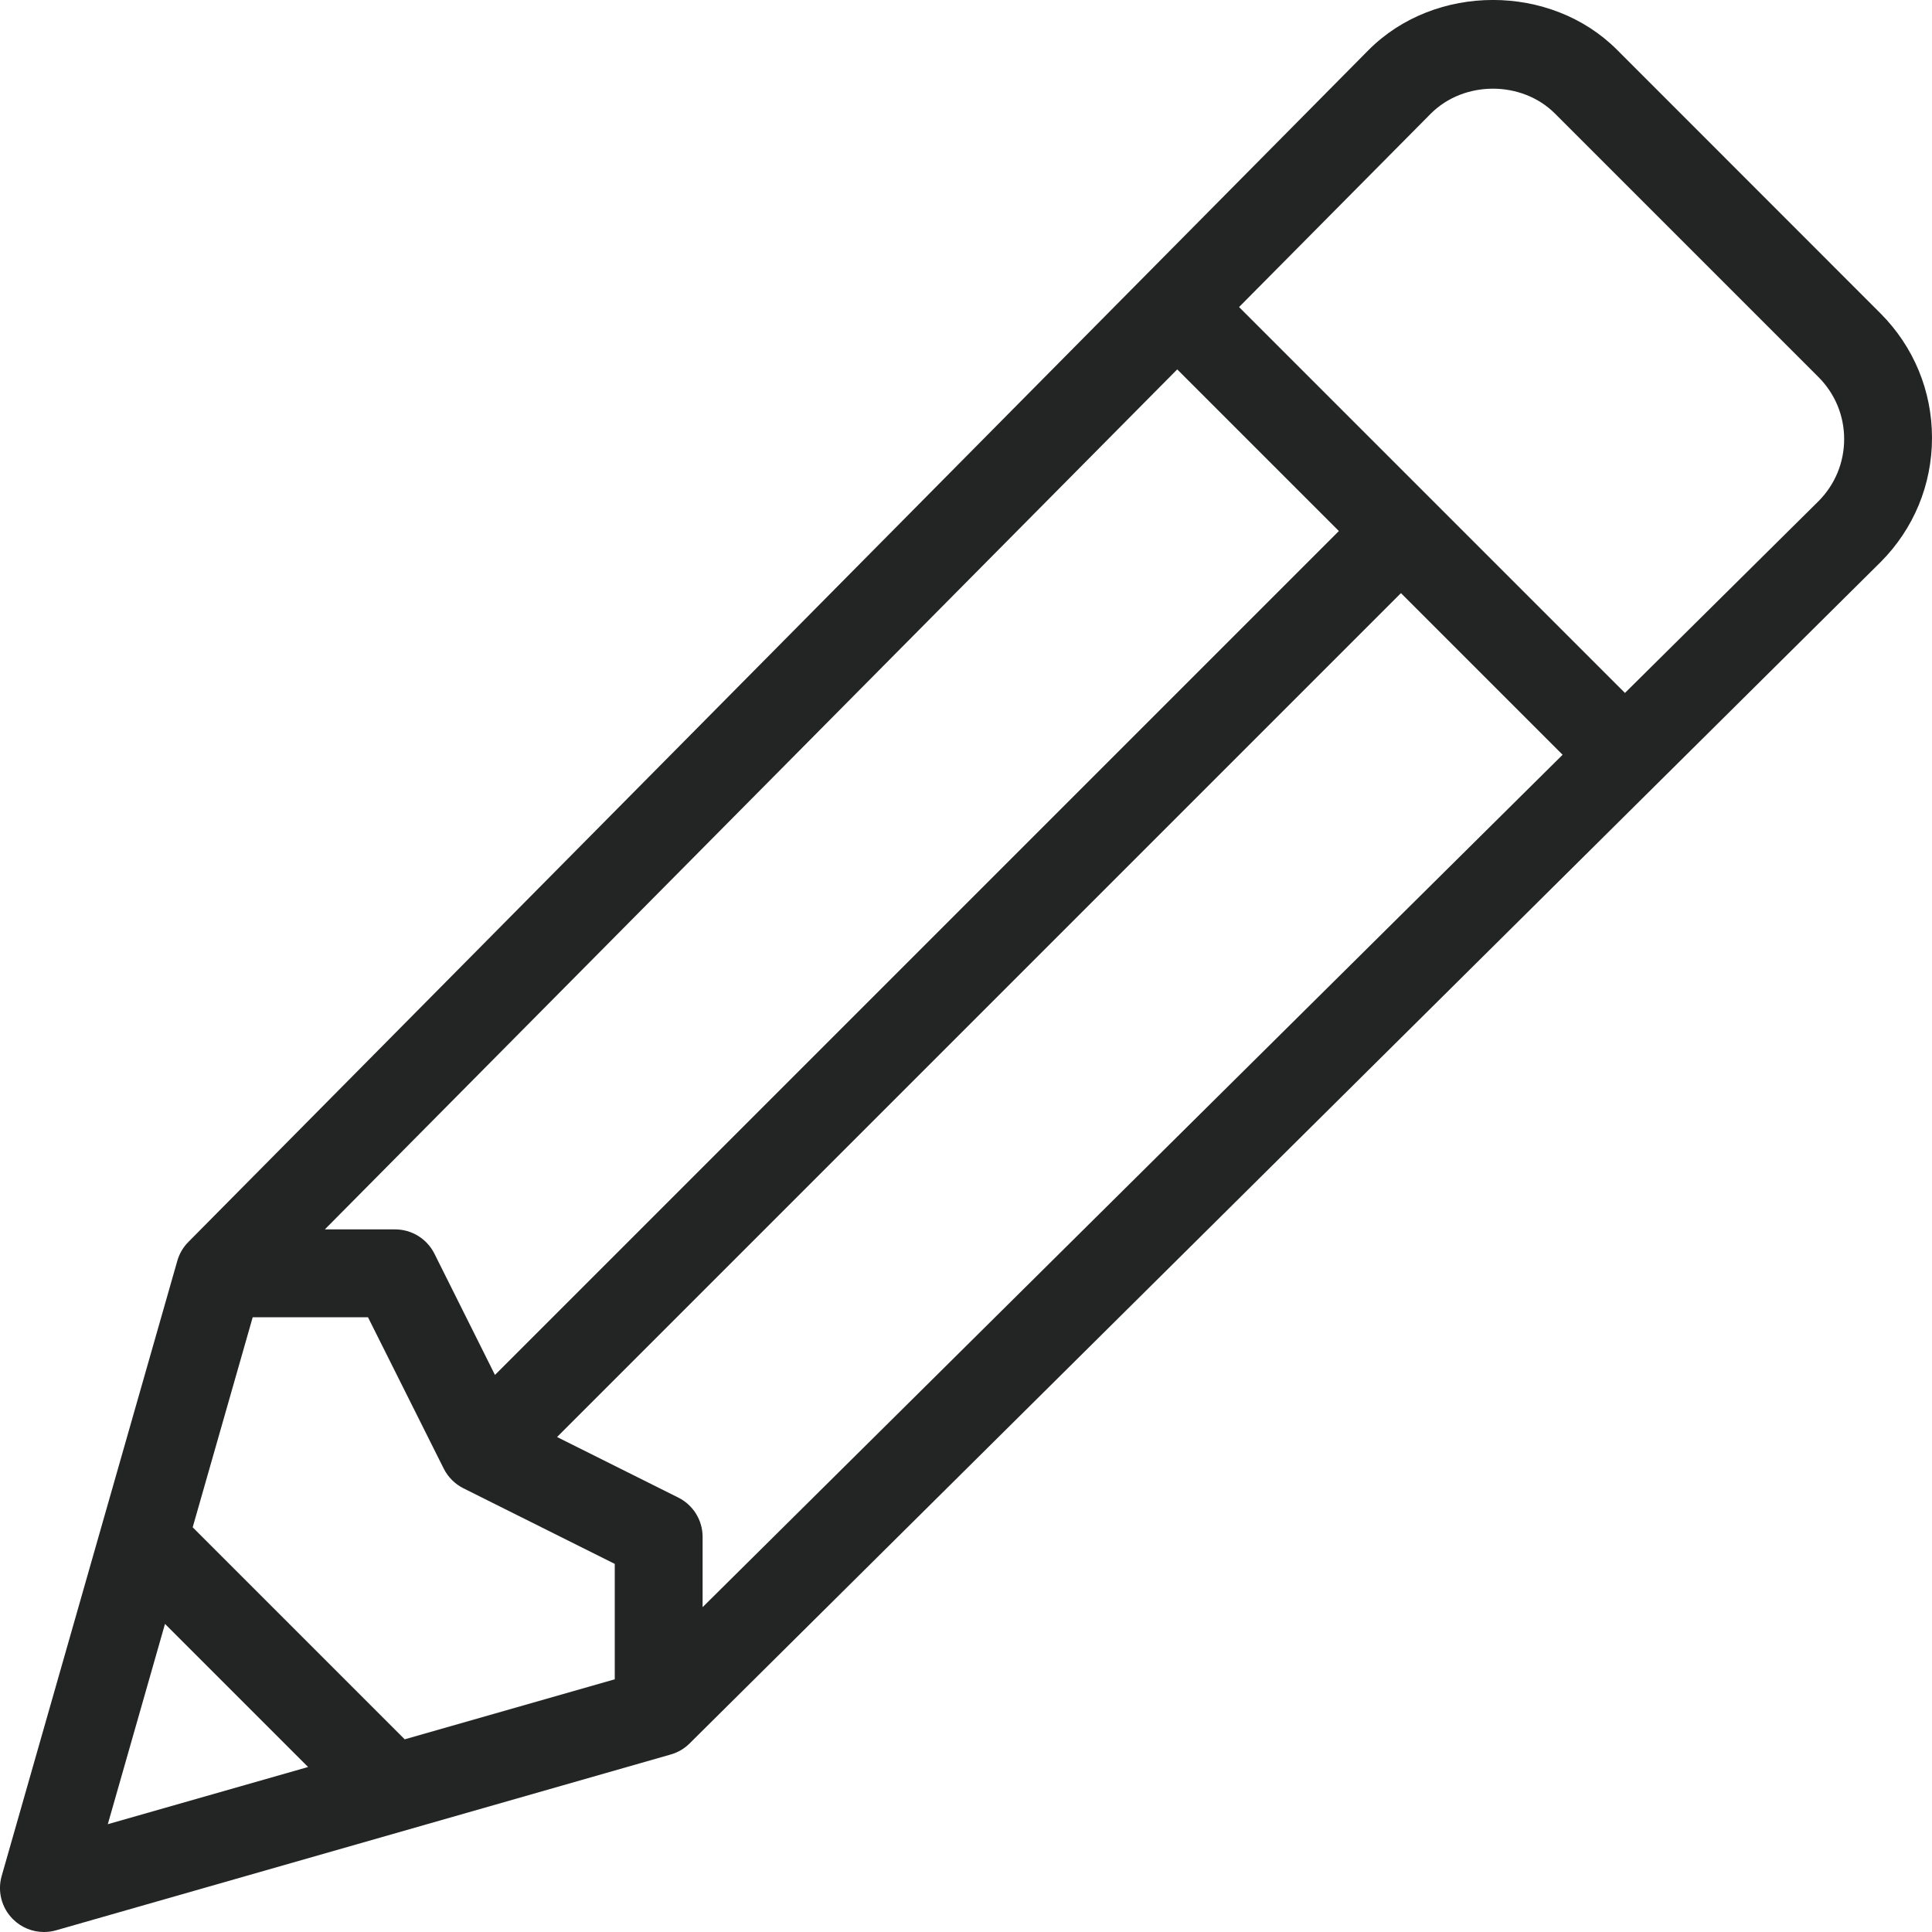 <svg width="15" height="15" viewBox="0 0 15 15" fill="none" xmlns="http://www.w3.org/2000/svg">
<g clip-path="url(#clip0)">
<path d="M14.601 2.434L12.555 0.387C12.04 -0.129 11.143 -0.13 10.626 0.388L1.463 9.642C1.422 9.683 1.393 9.733 1.377 9.788L0.013 14.565C-0.021 14.684 0.012 14.812 0.1 14.9C0.165 14.965 0.252 15 0.341 15C0.372 15 0.404 14.996 0.435 14.987L5.207 13.622C5.263 13.606 5.313 13.577 5.354 13.536L14.601 4.364C14.858 4.106 15 3.764 15 3.399C15 3.035 14.858 2.692 14.601 2.434ZM9.14 2.868L10.395 4.123L3.843 10.675L3.373 9.734C3.315 9.618 3.197 9.545 3.068 9.545H2.522L9.14 2.868ZM0.837 14.163L1.281 12.608L2.392 13.719L0.837 14.163ZM4.773 13.038L3.142 13.504L1.496 11.858L1.962 10.227H2.857L3.445 11.402C3.478 11.468 3.532 11.522 3.598 11.555L4.773 12.142V13.038H4.773ZM5.455 12.478V11.932C5.455 11.803 5.382 11.685 5.266 11.627L4.325 11.157L10.877 4.605L12.132 5.86L5.455 12.478ZM14.12 3.89L12.616 5.38L9.62 2.384L11.109 0.882C11.367 0.624 11.815 0.624 12.073 0.882L14.118 2.927C14.247 3.056 14.318 3.227 14.318 3.409C14.318 3.591 14.247 3.762 14.12 3.89Z" fill="#232424"/>
</g>
<defs>
<clipPath id="clip0">
<rect width="15" height="15" fill="white"/>
</clipPath>
</defs>
</svg>
